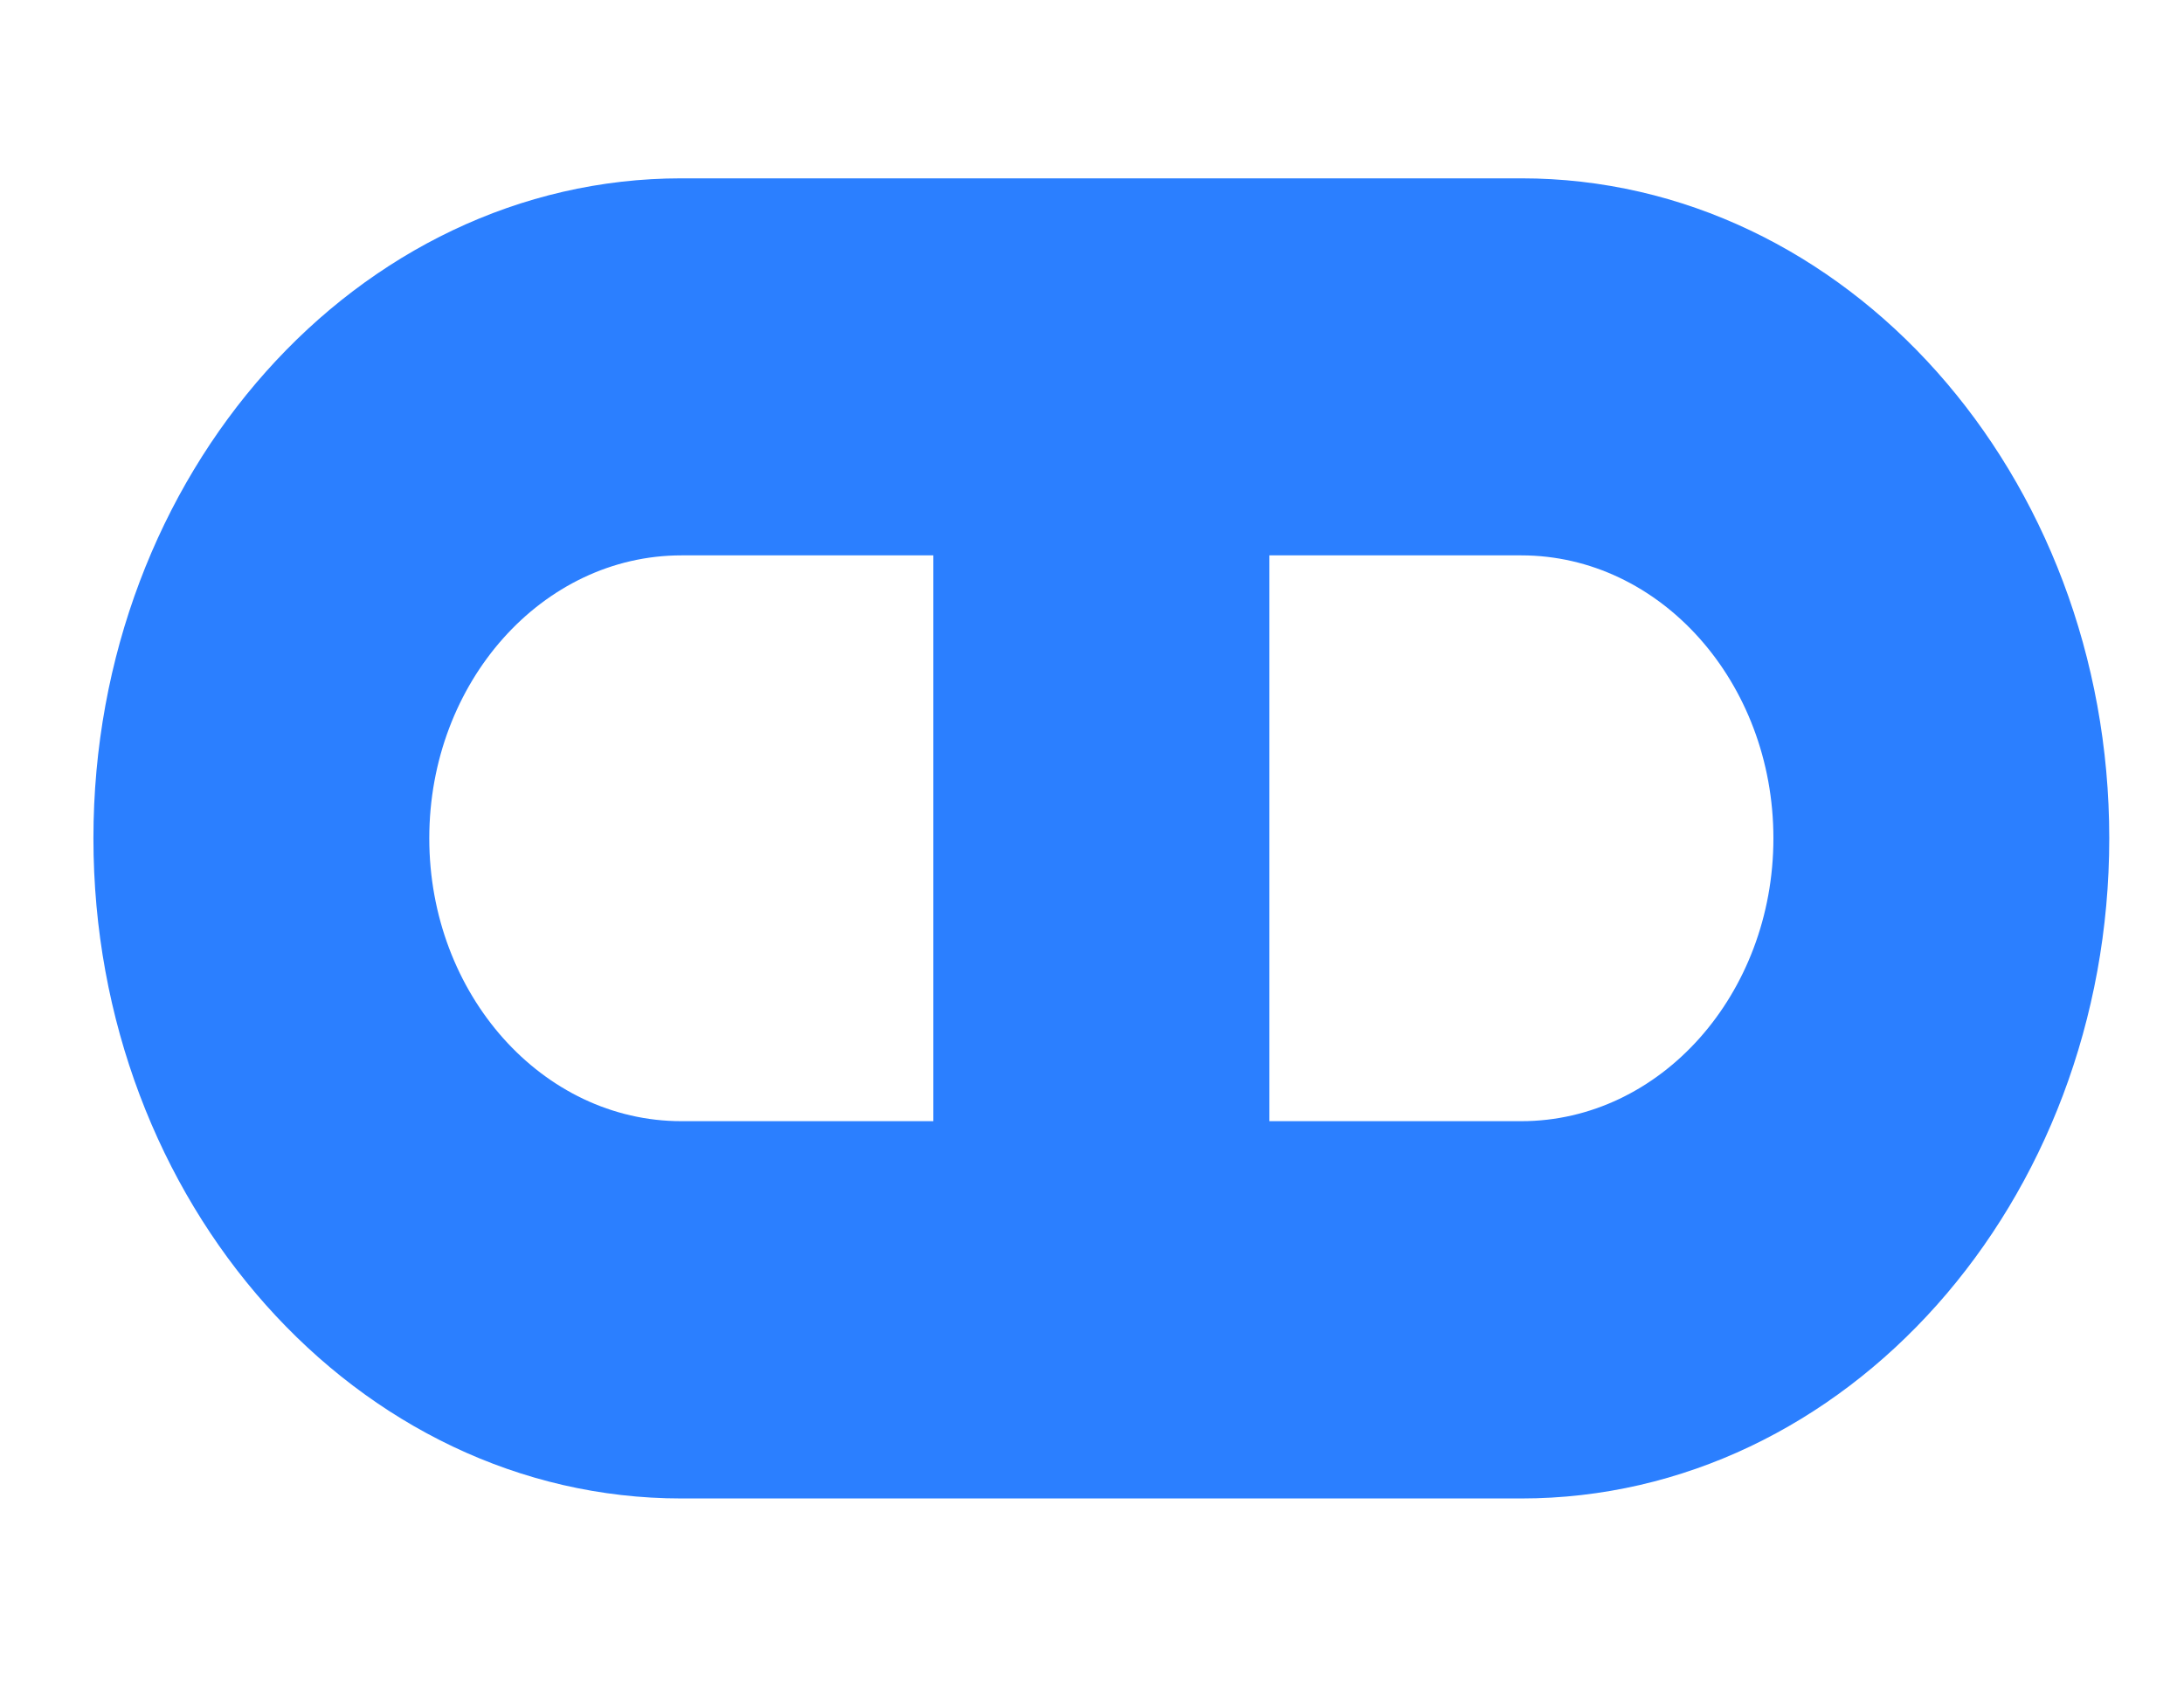 <svg width="9" height="7" viewBox="0 0 9 7" fill="none" xmlns="http://www.w3.org/2000/svg">
<path d="M2.808 6.176H6.269C7.606 6.176 8.692 4.956 8.692 3.455C8.692 1.955 7.606 0.735 6.269 0.735H2.808C1.472 0.735 0.385 1.955 0.385 3.455C0.385 4.956 1.472 6.176 2.808 6.176ZM7.308 3.455C7.308 4.098 6.842 4.621 6.269 4.621H5.231V2.289H6.269C6.842 2.289 7.308 2.812 7.308 3.455ZM2.808 2.289H3.846V4.621H2.808C2.235 4.621 1.769 4.098 1.769 3.455C1.769 2.812 2.235 2.289 2.808 2.289Z" fill="#2B7FFF"/>
</svg>
